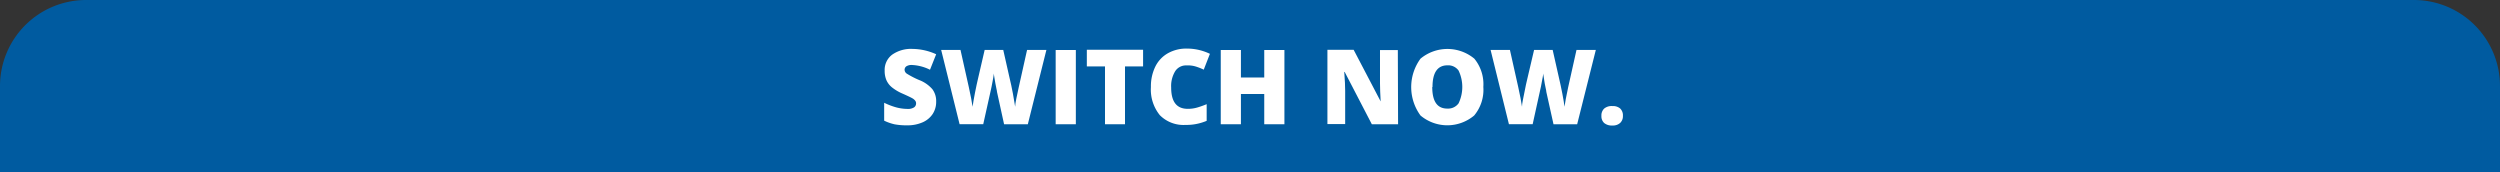 <svg id="Layer_8" data-name="Layer 8" xmlns="http://www.w3.org/2000/svg" viewBox="0 0 300 20.67"><rect x="0" y="0" width="300" height="20.67" fill="#333333" stroke="none"/><defs><style>.cls-1{fill:#005ba0;}.cls-2{fill:#fff;}</style></defs><title>cta</title><path class="cls-1" d="M10.33,0H289.67A10.33,10.33,0,0,1,300,10.33V20.67a0,0,0,0,1,0,0H0a0,0,0,0,1,0,0V10.33A10.33,10.33,0,0,1,10.33,0Z"/><path class="cls-2" d="M112.34,242.57a2.64,2.64,0,0,1-.42,1.48,2.78,2.78,0,0,1-1.21,1,4.47,4.47,0,0,1-1.86.36,7.79,7.79,0,0,1-1.49-.12,5.75,5.75,0,0,1-1.26-.44V242.7a8.27,8.27,0,0,0,1.43.55,5.42,5.42,0,0,0,1.37.19,1.34,1.34,0,0,0,.78-.18.57.57,0,0,0,.25-.48.51.51,0,0,0-.1-.32,1.15,1.15,0,0,0-.32-.28c-.15-.09-.54-.28-1.19-.57a5.41,5.41,0,0,1-1.3-.77,2.31,2.31,0,0,1-.65-.85,2.83,2.83,0,0,1-.21-1.14,2.28,2.28,0,0,1,.9-1.92,3.93,3.93,0,0,1,2.46-.69,7,7,0,0,1,2.82.64l-.74,1.86a5.34,5.34,0,0,0-2.15-.57,1.15,1.15,0,0,0-.69.16.51.51,0,0,0-.21.41.59.59,0,0,0,.27.47,10.36,10.36,0,0,0,1.47.76,4,4,0,0,1,1.6,1.11A2.38,2.38,0,0,1,112.34,242.57Z" transform="translate(0 -230.37)"/><path class="cls-2" d="M123.34,245.28h-2.85l-.85-3.88c0-.16-.11-.49-.19-1s-.16-.89-.2-1.21c0,.26-.08.59-.15,1s-.15.75-.22,1.08-.37,1.66-.89,4h-2.84l-2.21-8.91h2.32l1,4.47c.22,1,.37,1.77.45,2.35.06-.41.15-1,.29-1.68s.26-1.3.38-1.77l.78-3.37h2.23l.76,3.37c.13.54.27,1.16.4,1.87s.22,1.24.27,1.58c0-.45.2-1.23.43-2.34l1-4.48h2.32Z" transform="translate(0 -230.37)"/><path class="cls-2" d="M126.68,245.28v-8.91h2.42v8.91Z" transform="translate(0 -230.37)"/><path class="cls-2" d="M135,245.28h-2.4v-6.94h-2.18v-2h6.75v2H135Z" transform="translate(0 -230.37)"/><path class="cls-2" d="M142.36,238.22a1.53,1.53,0,0,0-1.34.7,3.42,3.42,0,0,0-.48,1.94c0,1.72.65,2.57,2,2.57a4,4,0,0,0,1.14-.16,10.79,10.79,0,0,0,1.12-.4v2a6.21,6.21,0,0,1-2.53.49,4,4,0,0,1-3.09-1.17,4.86,4.86,0,0,1-1.07-3.38,5.36,5.36,0,0,1,.52-2.43,3.71,3.71,0,0,1,1.5-1.61,4.48,4.48,0,0,1,2.3-.57,6.33,6.33,0,0,1,2.76.63l-.74,1.9a6.77,6.77,0,0,0-1-.39A3.32,3.32,0,0,0,142.36,238.22Z" transform="translate(0 -230.37)"/><path class="cls-2" d="M154.13,245.28h-2.42v-3.63h-2.8v3.63h-2.42v-8.91h2.42v3.3h2.8v-3.3h2.42Z" transform="translate(0 -230.37)"/><path class="cls-2" d="M167.77,245.28h-3.15L161.36,239h-.05c.08,1,.11,1.74.11,2.26v4h-2.13v-8.91h3.15l3.24,6.19h0c-.05-.9-.08-1.62-.08-2.16v-4h2.14Z" transform="translate(0 -230.37)"/><path class="cls-2" d="M178,240.81a4.79,4.79,0,0,1-1.1,3.42,5,5,0,0,1-6.44,0,5.77,5.77,0,0,1,0-6.82,5.06,5.06,0,0,1,6.46,0A4.83,4.83,0,0,1,178,240.81Zm-6.13,0c0,1.73.6,2.59,1.8,2.59a1.56,1.56,0,0,0,1.36-.63,4.56,4.56,0,0,0,0-3.93,1.53,1.53,0,0,0-1.34-.63C172.51,238.21,171.9,239.07,171.9,240.81Z" transform="translate(0 -230.37)"/><path class="cls-2" d="M189.26,245.28h-2.84l-.86-3.88c0-.16-.1-.49-.19-1s-.15-.89-.19-1.21c0,.26-.09.59-.16,1s-.14.75-.22,1.08-.36,1.66-.88,4h-2.85l-2.2-8.91h2.32l1,4.47c.22,1,.37,1.77.45,2.35,0-.41.15-1,.28-1.68s.26-1.3.38-1.77l.79-3.37h2.23l.76,3.37c.13.54.26,1.16.4,1.87s.22,1.24.26,1.58c.06-.45.2-1.23.44-2.34l1-4.48h2.32Z" transform="translate(0 -230.37)"/><path class="cls-2" d="M192.17,244.27a1.13,1.13,0,0,1,.33-.87,1.38,1.38,0,0,1,1-.3,1.3,1.3,0,0,1,.93.3,1.13,1.13,0,0,1,.32.87,1.1,1.1,0,0,1-.33.85,1.27,1.27,0,0,1-.92.31,1.42,1.42,0,0,1-1-.3A1.09,1.09,0,0,1,192.17,244.27Z" transform="translate(0 -230.37)"/></svg>